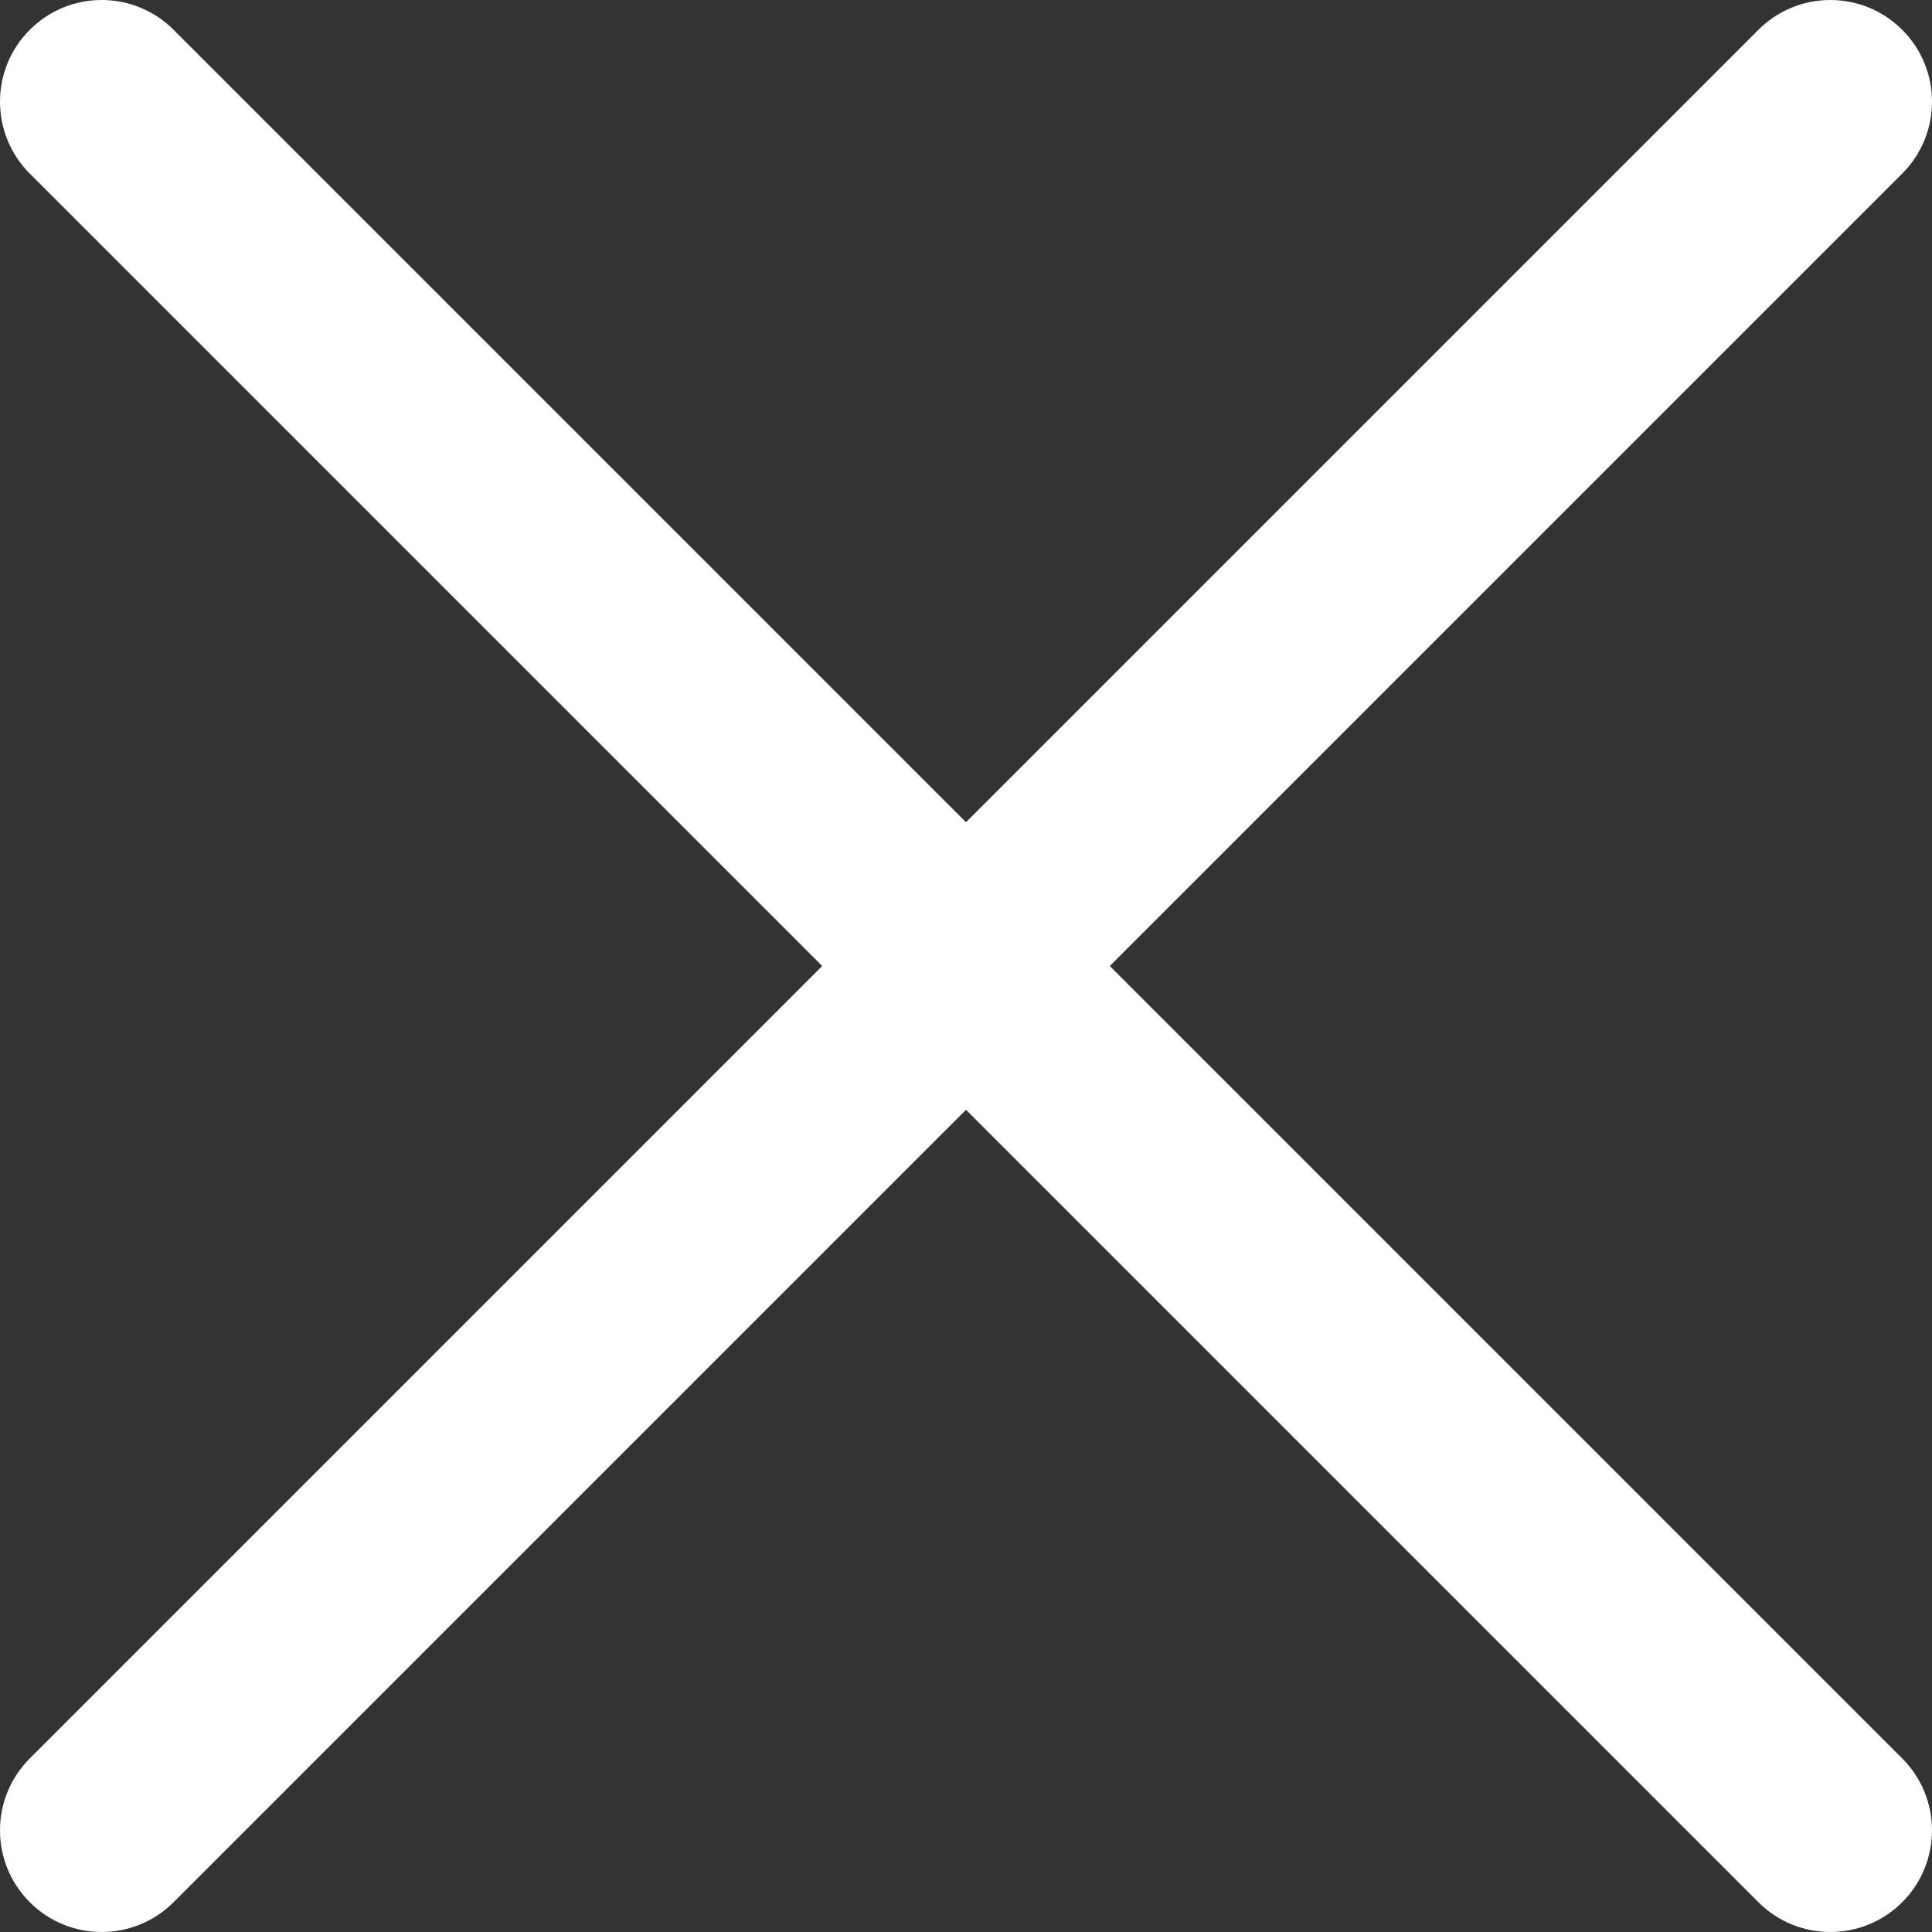 <svg width="512" height="512" viewBox="0 0 512 512" fill="none" xmlns="http://www.w3.org/2000/svg">
<rect x="0" y="0" width="512" height="512" fill="#333333" stroke="none"/>
<g clip-path="url(#clip0)">
<path d="M294.111 256.001L504.109 46.003C514.632 35.479 514.632 18.417 504.109 7.894C493.585 -2.63 476.522 -2.63 465.999 7.894L256 217.892L46.002 7.894C35.478 -2.63 18.416 -2.63 7.893 7.894C-2.63 18.418 -2.631 35.48 7.893 46.003L217.891 256.001L7.893 465.999C-2.631 476.523 -2.631 493.585 7.893 504.108C18.417 514.632 35.479 514.631 46.002 504.108L256 294.11L465.997 504.108C476.521 514.632 493.584 514.631 504.107 504.108C514.63 493.584 514.63 476.522 504.107 465.999L294.111 256.001Z" fill="white"/>
</g>
<defs>
<clipPath id="clip0">
<rect width="512.001" height="512.001" fill="white"/>
</clipPath>
</defs>
</svg>
